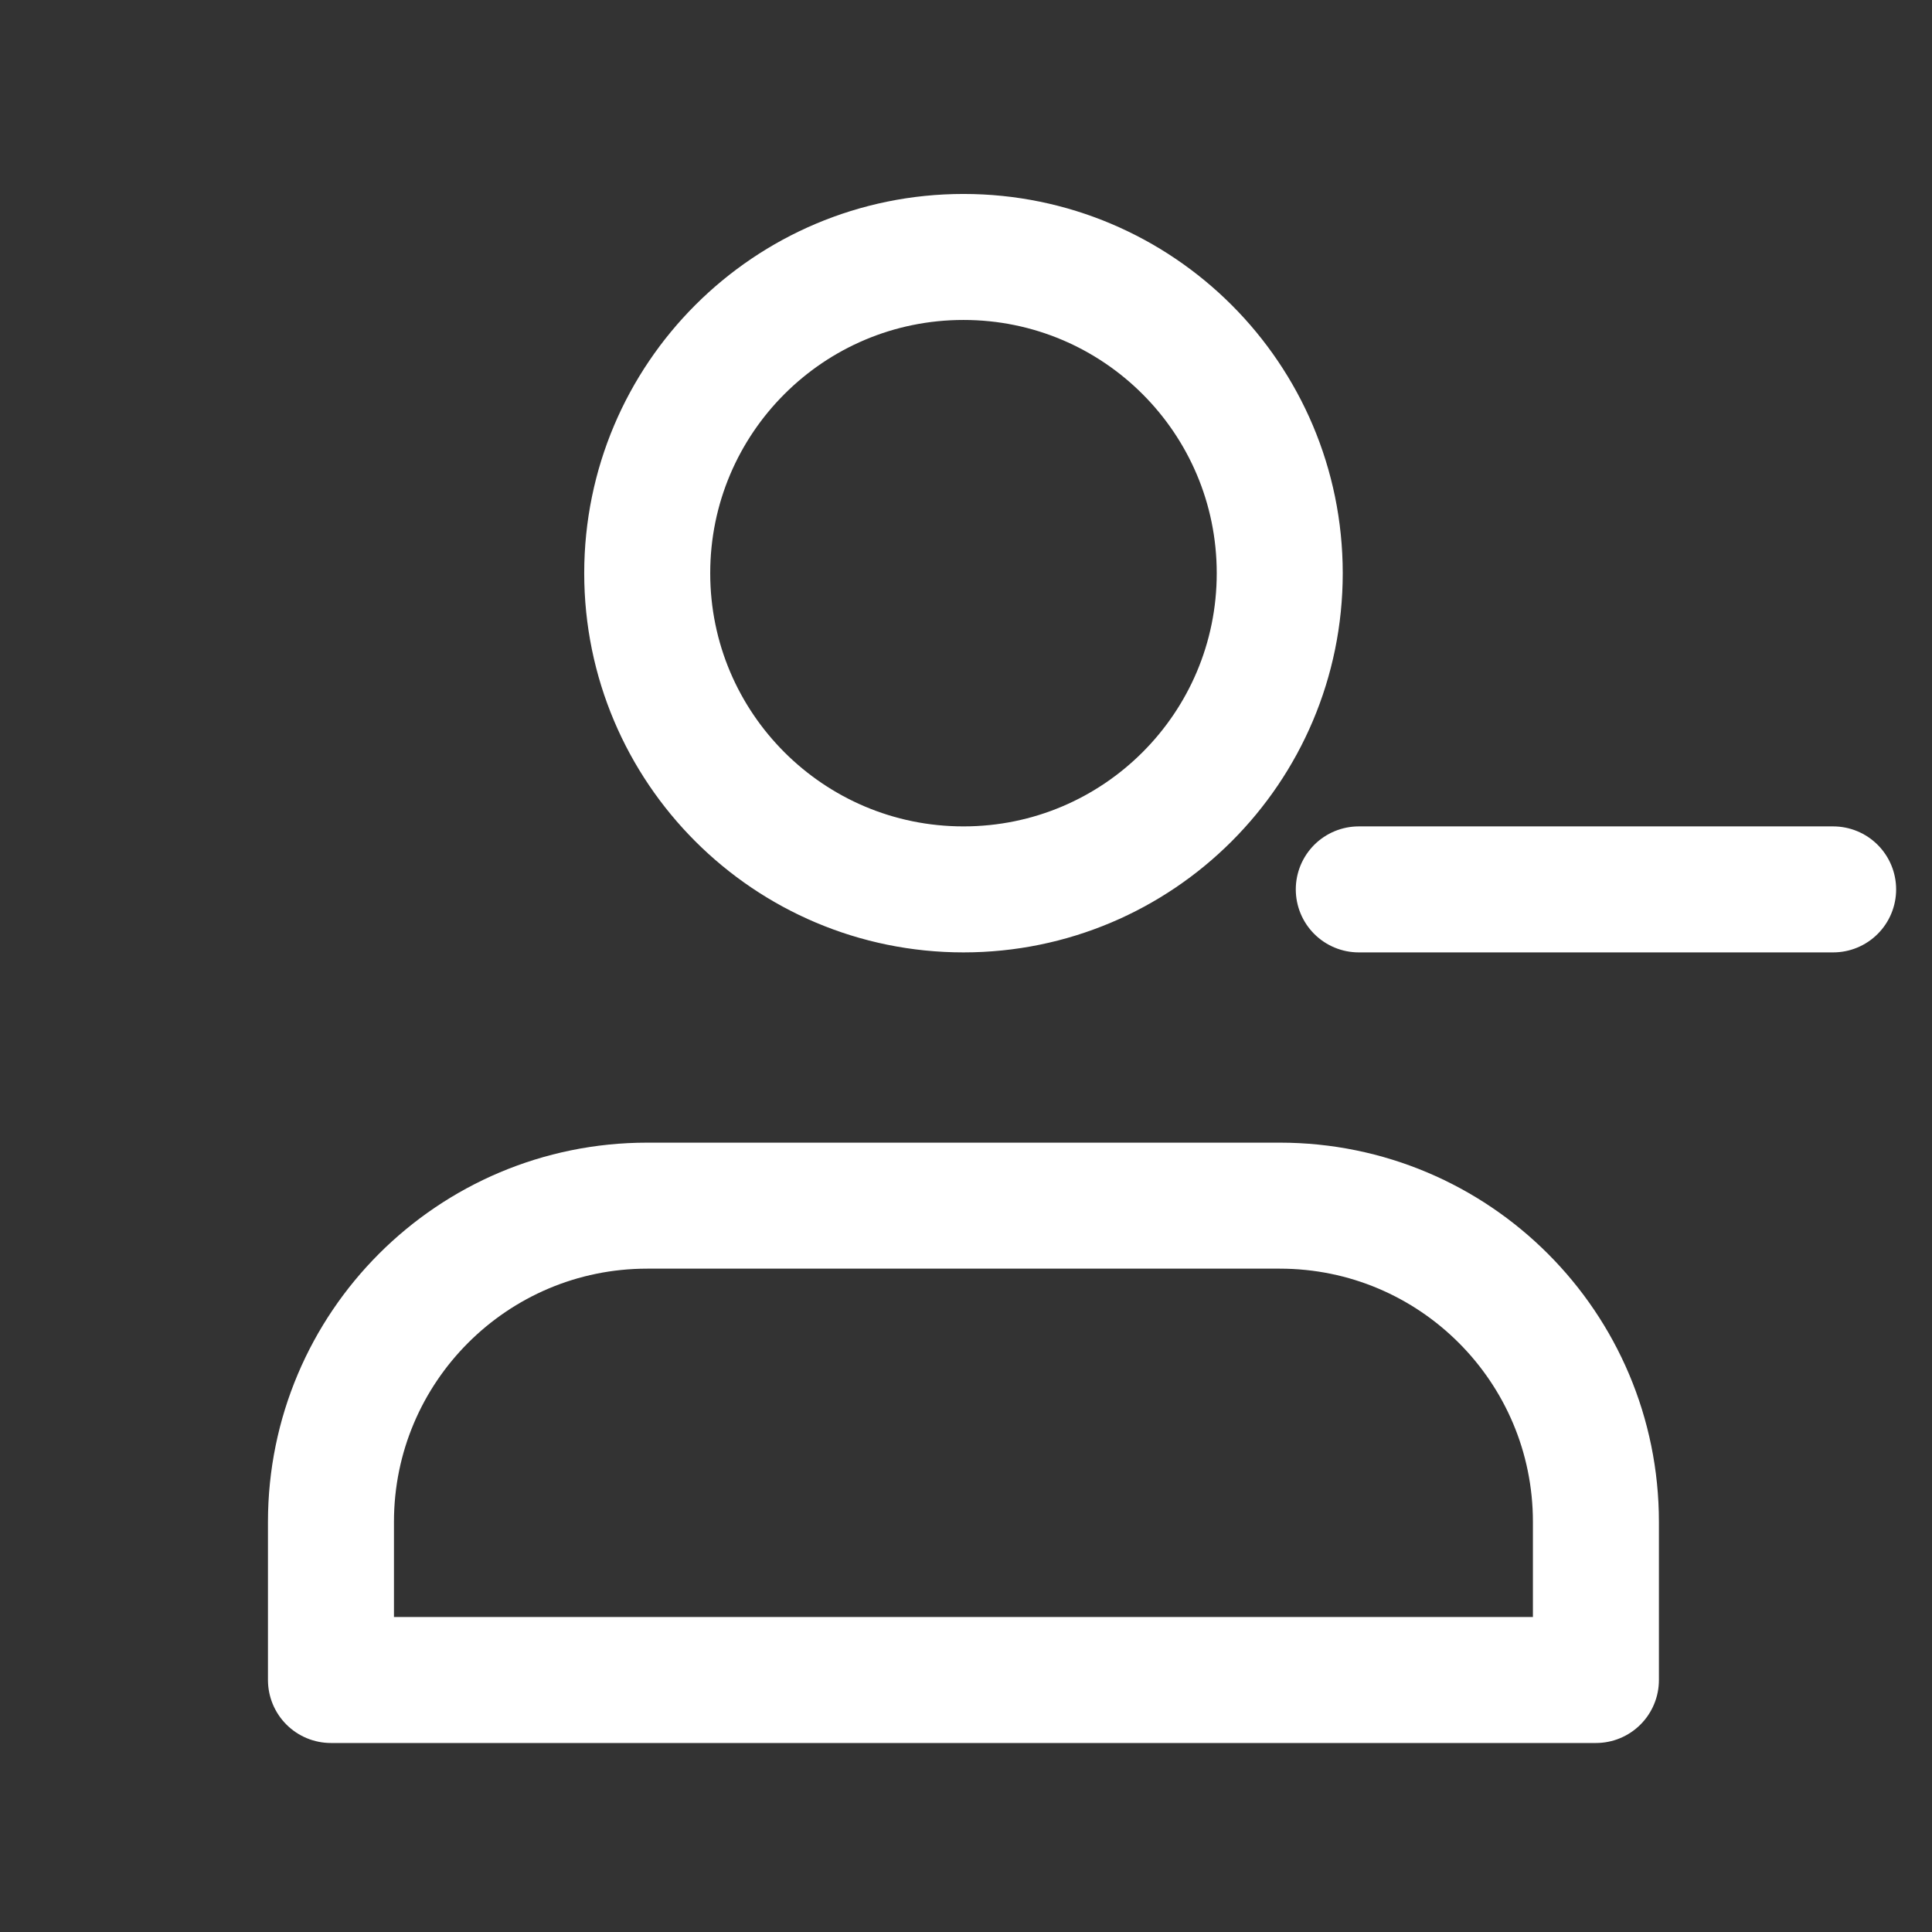 <svg width="23" height="23" viewBox="0 0 23 23" fill="none" xmlns="http://www.w3.org/2000/svg">
<rect x="0" y="0" width="23" height="23" fill="#333333" stroke="none"/>
<path d="M16.176 10.588H21.823M7.705 14.353H15.235C17.314 14.353 18.999 16.038 18.999 18.118V20H3.94V18.118C3.94 16.038 5.626 14.353 7.705 14.353ZM15.235 6.824C15.235 8.903 13.549 10.588 11.47 10.588C9.391 10.588 7.705 8.903 7.705 6.824C7.705 4.744 9.391 3.059 11.47 3.059C13.549 3.059 15.235 4.744 15.235 6.824Z" stroke="white" stroke-width="1.5" stroke-linecap="round" stroke-linejoin="round"/>
</svg>
